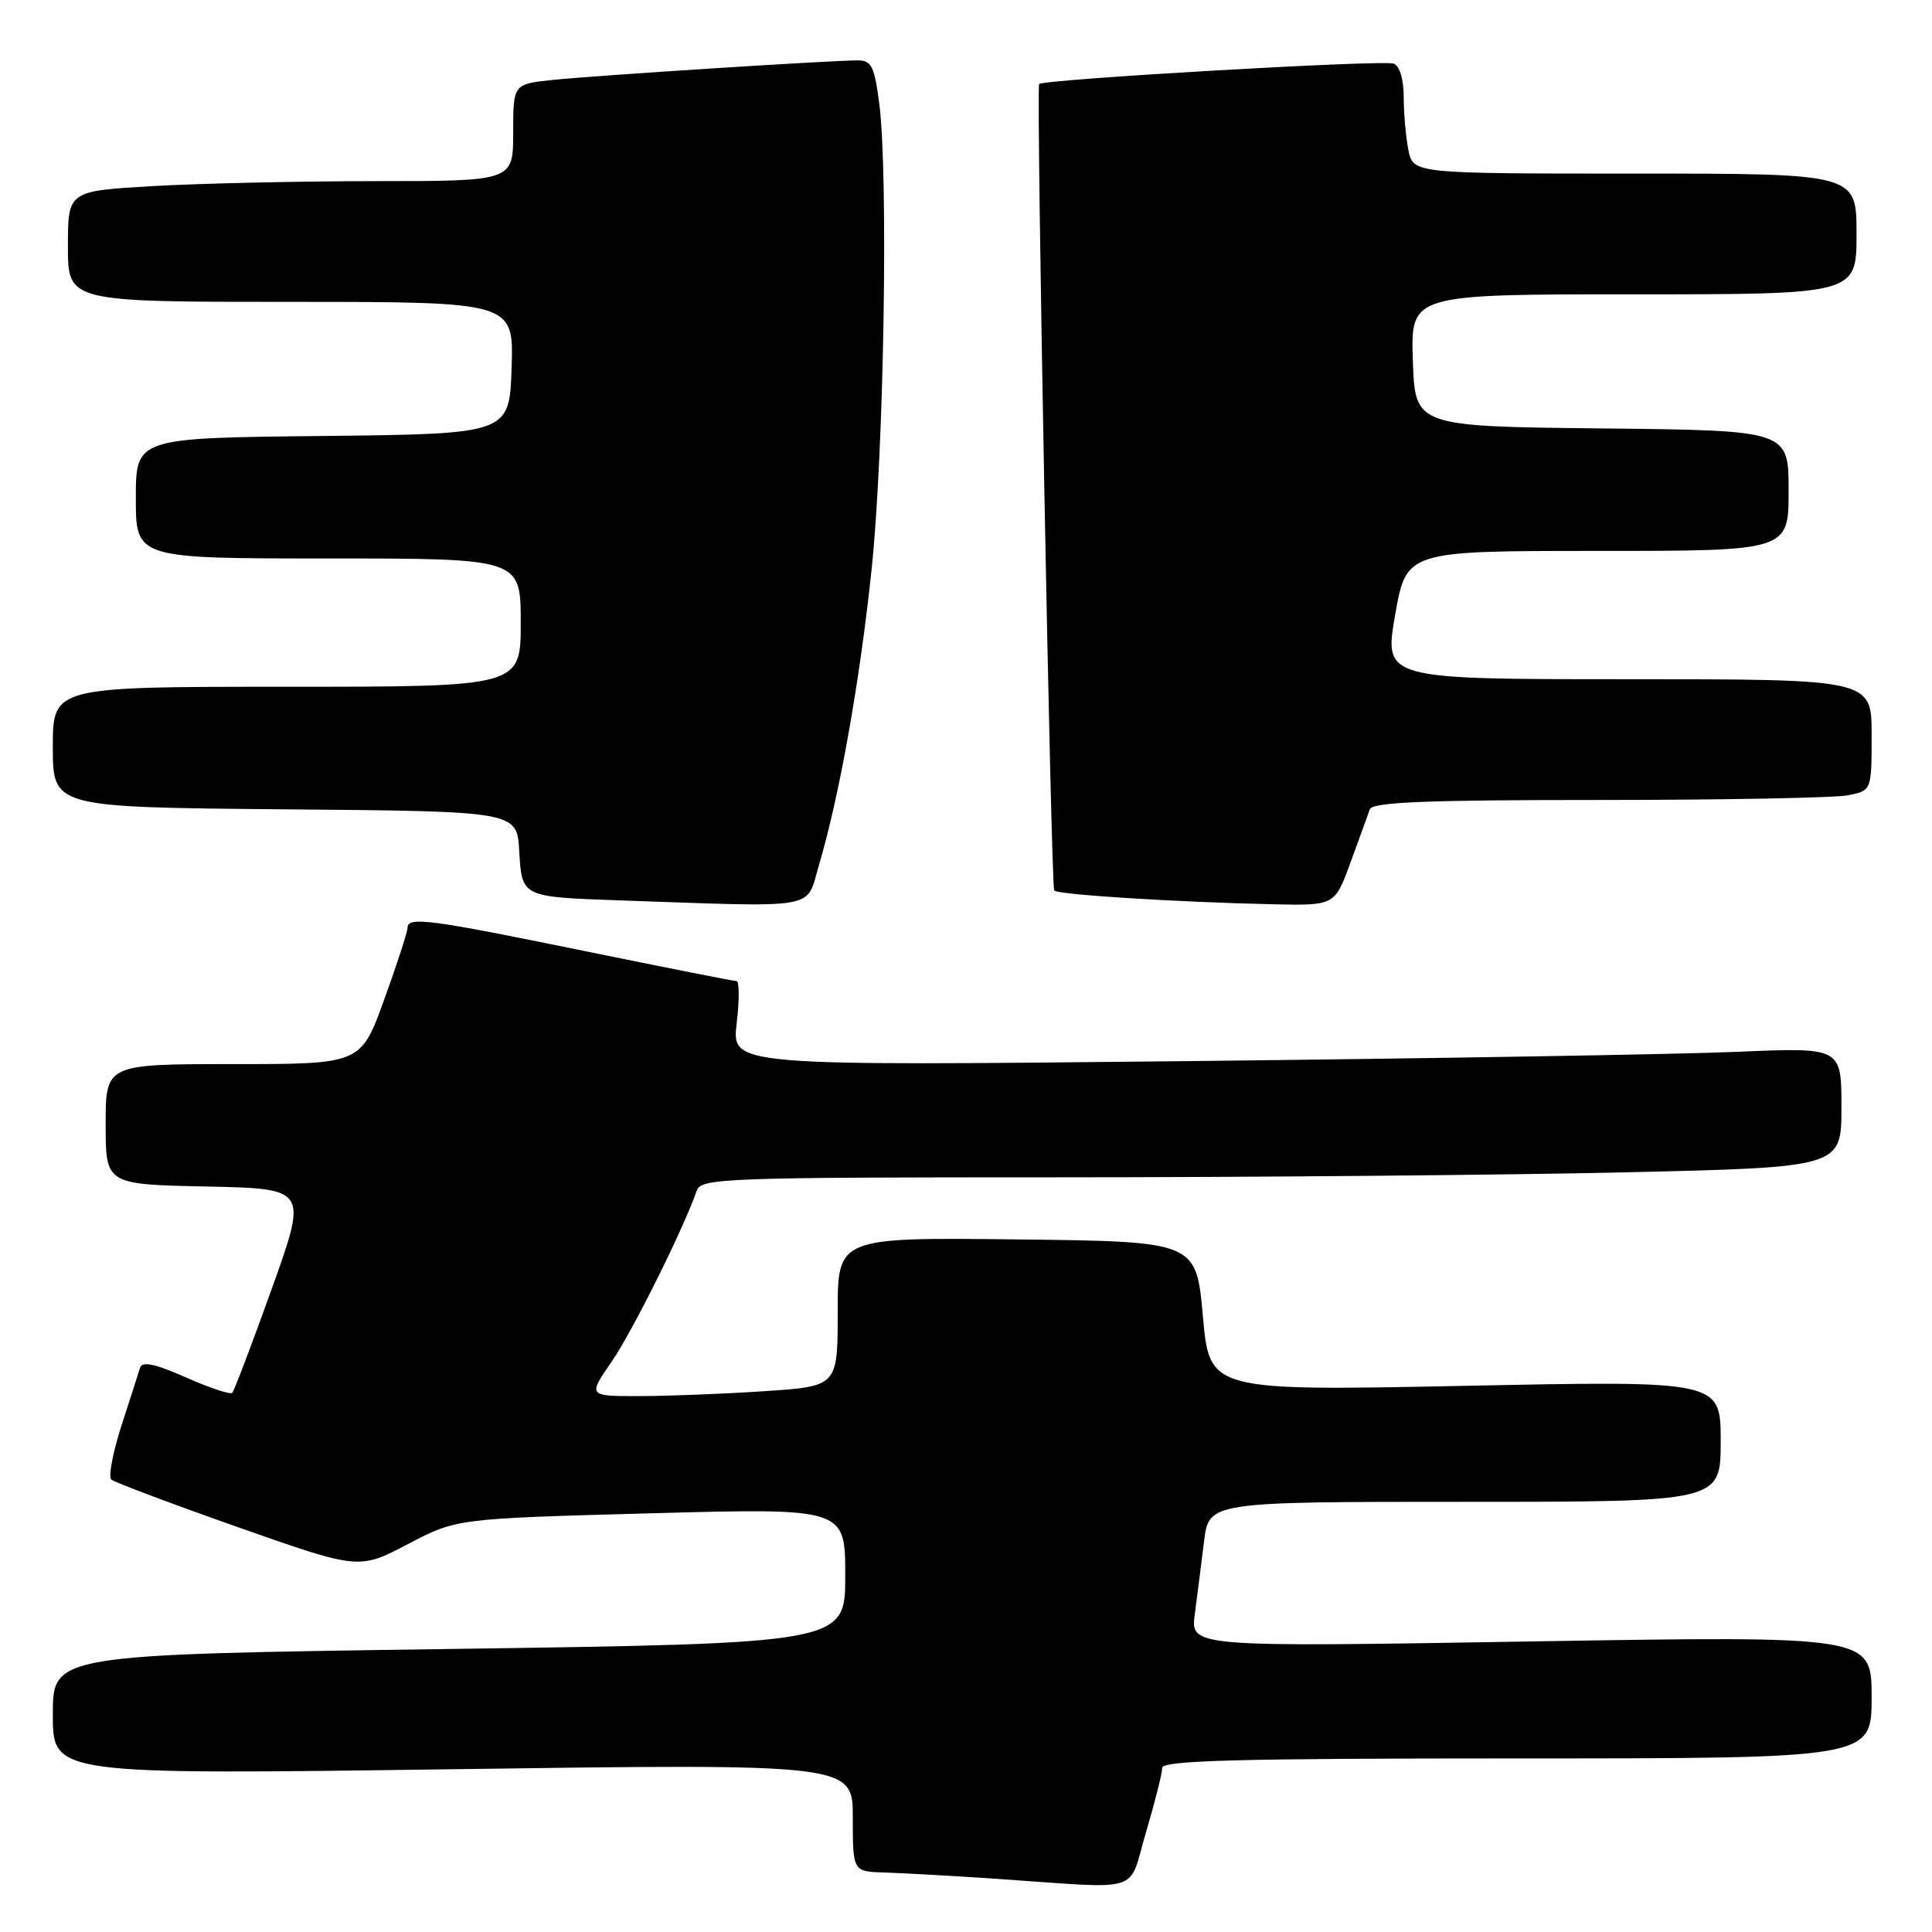 <?xml version="1.0" encoding="UTF-8" standalone="no"?>
<!DOCTYPE svg PUBLIC "-//W3C//DTD SVG 1.1//EN" "http://www.w3.org/Graphics/SVG/1.1/DTD/svg11.dtd" >
<svg xmlns="http://www.w3.org/2000/svg" xmlns:xlink="http://www.w3.org/1999/xlink" version="1.1" viewBox="0 0 256 256">
 <g >
 <path fill="currentColor"
d=" M 151.86 242.75 C 153.04 238.76 154.00 234.94 154.00 234.25 C 154.00 233.27 164.06 233.00 201.00 233.00 C 248.00 233.00 248.00 233.00 248.00 224.88 C 248.00 216.76 248.00 216.76 202.87 217.50 C 157.74 218.25 157.74 218.25 158.32 213.87 C 158.63 211.47 159.19 207.14 159.54 204.25 C 160.19 199.00 160.19 199.00 194.09 199.00 C 228.00 199.00 228.00 199.00 228.00 190.97 C 228.00 182.94 228.00 182.94 194.14 183.63 C 160.27 184.31 160.27 184.31 159.39 174.41 C 158.50 164.50 158.50 164.50 134.75 164.23 C 111.00 163.96 111.00 163.96 111.00 173.83 C 111.00 183.70 111.00 183.70 101.25 184.34 C 95.89 184.70 88.44 184.99 84.70 184.99 C 77.90 185.00 77.90 185.00 81.05 180.42 C 83.80 176.43 90.58 162.80 92.33 157.75 C 92.90 156.12 96.07 156.00 139.81 156.00 C 165.58 156.00 199.57 155.70 215.34 155.34 C 244.00 154.68 244.00 154.68 244.00 146.73 C 244.00 138.78 244.00 138.78 230.25 139.37 C 222.69 139.70 189.60 140.26 156.73 140.61 C 96.95 141.24 96.95 141.24 97.61 135.62 C 97.98 132.53 97.97 130.00 97.60 130.00 C 97.23 130.00 88.13 128.20 77.38 126.00 C 56.76 121.78 54.00 121.42 54.00 122.95 C 54.00 123.47 52.61 127.74 50.91 132.45 C 47.81 141.00 47.81 141.00 30.91 141.00 C 14.00 141.00 14.00 141.00 14.00 148.97 C 14.00 156.94 14.00 156.94 27.38 157.22 C 40.77 157.50 40.77 157.50 36.00 170.80 C 33.38 178.12 31.02 184.31 30.77 184.56 C 30.52 184.82 27.75 183.89 24.62 182.51 C 20.48 180.68 18.83 180.34 18.55 181.25 C 18.34 181.94 17.23 185.40 16.08 188.95 C 14.94 192.50 14.34 195.69 14.75 196.05 C 15.16 196.41 22.71 199.25 31.53 202.36 C 47.56 208.00 47.56 208.00 54.03 204.61 C 60.50 201.22 60.50 201.22 86.25 200.52 C 112.00 199.82 112.00 199.82 112.00 208.79 C 112.00 217.75 112.00 217.75 59.50 218.50 C 7.00 219.24 7.00 219.24 7.00 227.20 C 7.00 235.16 7.00 235.16 60.00 234.43 C 113.00 233.70 113.00 233.70 113.00 240.85 C 113.00 248.00 113.00 248.00 117.25 248.12 C 119.59 248.19 126.22 248.56 132.00 248.95 C 151.84 250.30 149.39 251.06 151.86 242.75 Z  M 108.48 114.75 C 111.22 105.54 113.92 90.39 115.50 75.37 C 117.13 59.82 117.73 23.30 116.51 13.75 C 115.87 8.80 115.48 8.00 113.66 8.00 C 110.09 8.00 78.81 10.01 73.25 10.59 C 68.00 11.14 68.00 11.14 68.00 17.57 C 68.00 24.00 68.00 24.00 49.75 24.00 C 39.71 24.01 26.44 24.30 20.25 24.66 C 9.00 25.31 9.00 25.31 9.00 32.65 C 9.00 40.00 9.00 40.00 38.54 40.00 C 68.08 40.00 68.08 40.00 67.79 48.75 C 67.50 57.50 67.50 57.50 42.75 57.77 C 18.00 58.03 18.00 58.03 18.00 66.02 C 18.00 74.00 18.00 74.00 43.50 74.00 C 69.00 74.00 69.00 74.00 69.00 82.50 C 69.00 91.00 69.00 91.00 38.00 91.00 C 7.00 91.00 7.00 91.00 7.00 98.99 C 7.00 106.97 7.00 106.97 37.75 107.24 C 68.50 107.50 68.50 107.50 68.80 112.74 C 69.16 118.88 69.07 118.84 82.00 119.30 C 108.85 120.23 106.75 120.60 108.48 114.75 Z  M 178.96 114.25 C 180.12 111.09 181.26 107.94 181.50 107.25 C 181.84 106.29 188.82 106.00 211.84 106.00 C 228.29 106.00 243.16 105.72 244.88 105.38 C 248.00 104.75 248.00 104.75 248.00 97.38 C 248.00 90.00 248.00 90.00 215.69 90.00 C 183.38 90.00 183.38 90.00 184.86 81.50 C 186.35 73.00 186.35 73.00 211.67 73.00 C 237.00 73.00 237.00 73.00 237.00 65.02 C 237.00 57.03 237.00 57.03 212.25 56.77 C 187.50 56.50 187.50 56.50 187.21 47.75 C 186.92 39.00 186.92 39.00 216.46 39.00 C 246.00 39.00 246.00 39.00 246.00 31.00 C 246.00 23.00 246.00 23.00 216.62 23.00 C 187.25 23.00 187.25 23.00 186.62 19.88 C 186.28 18.16 186.00 14.99 186.00 12.84 C 186.00 10.51 185.46 8.73 184.67 8.43 C 183.29 7.90 138.02 10.52 137.69 11.14 C 137.28 11.92 139.26 117.53 139.69 118.00 C 140.21 118.55 155.91 119.54 168.68 119.82 C 176.86 120.00 176.86 120.00 178.96 114.25 Z "/>
</g>
</svg>